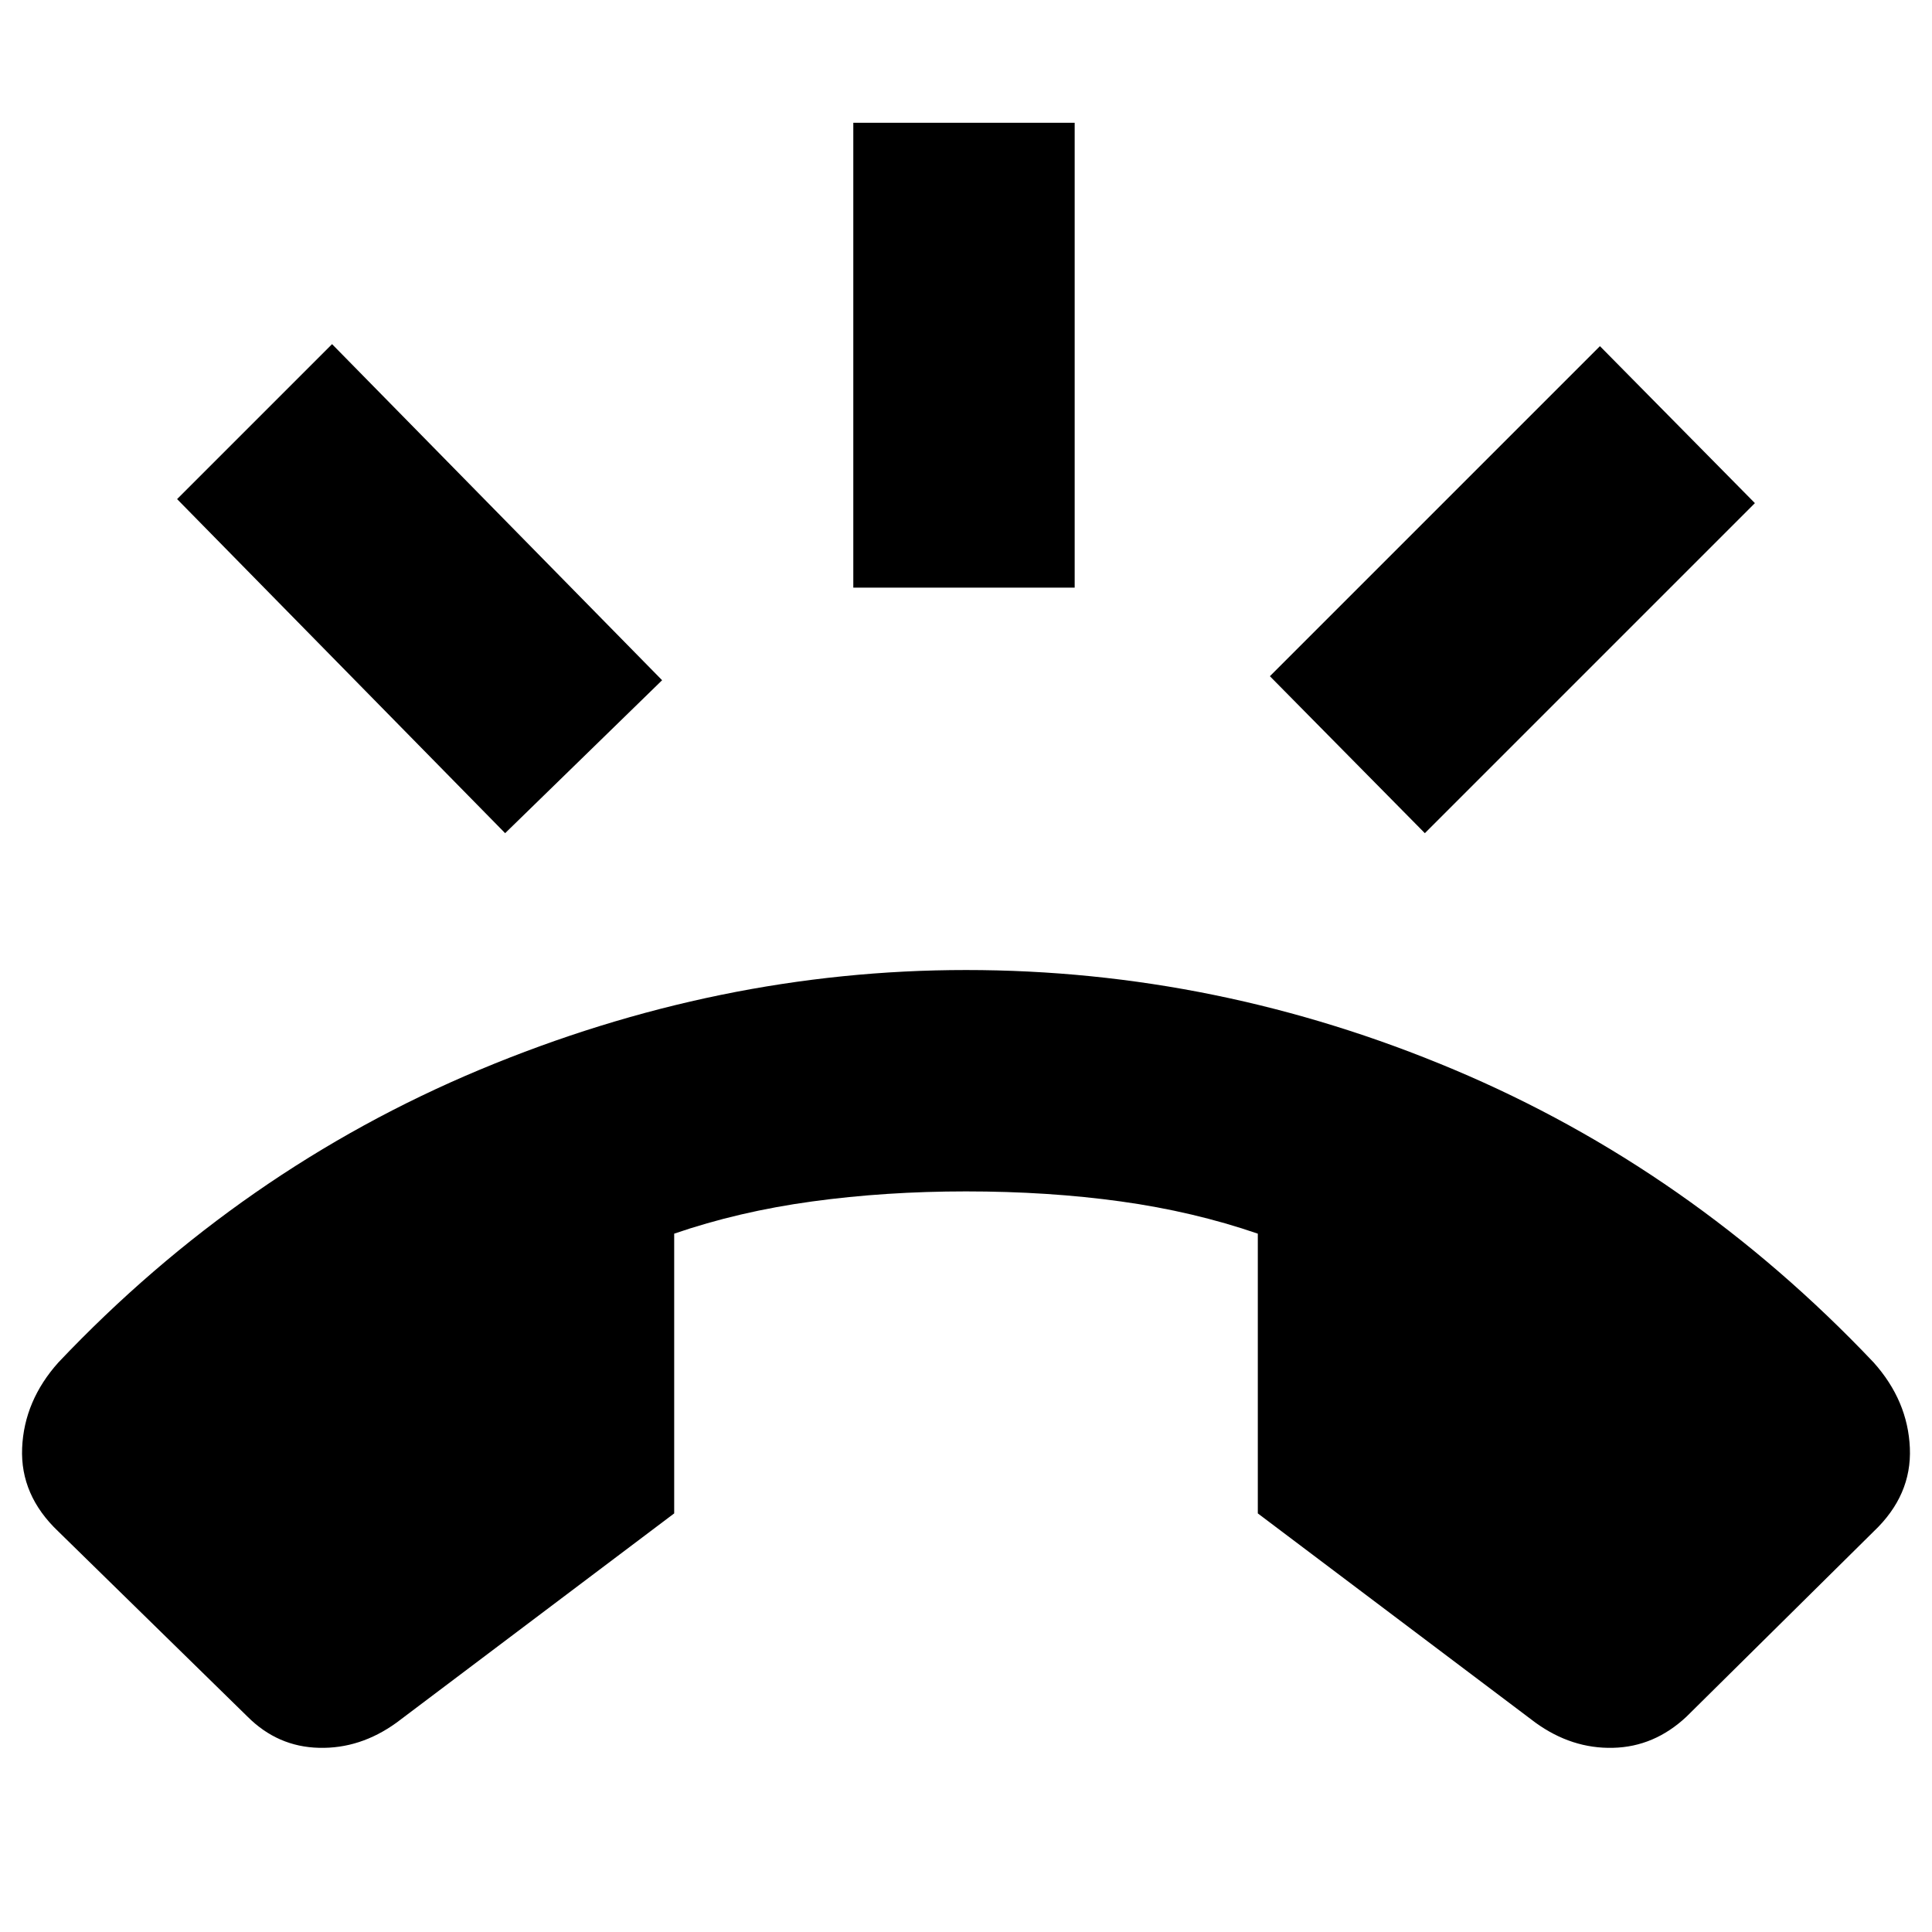 <svg xmlns="http://www.w3.org/2000/svg" height="24" width="24"><path d="M12 12.05Q15.125 12.05 18.062 13.287Q21 14.525 23.275 16.925Q23.7 17.4 23.725 17.987Q23.75 18.575 23.275 19.025L20.95 21.325Q20.55 21.7 20.038 21.712Q19.525 21.725 19.075 21.4L15.625 18.8V15.325Q14.825 15.05 13.925 14.925Q13.025 14.8 12 14.8Q11 14.8 10.088 14.925Q9.175 15.05 8.375 15.325V18.8L4.925 21.4Q4.475 21.725 3.963 21.712Q3.45 21.7 3.075 21.325L0.725 19.025Q0.25 18.575 0.275 17.987Q0.3 17.4 0.725 16.925Q3 14.525 5.963 13.287Q8.925 12.05 12 12.05ZM10.6 7.3V1.525H13.35V7.3ZM17.7 10.35 15.775 8.4 19.875 4.3 21.8 6.25ZM6.275 10.35 2.2 6.2 4.125 4.275 8.225 8.45Z"/></svg>